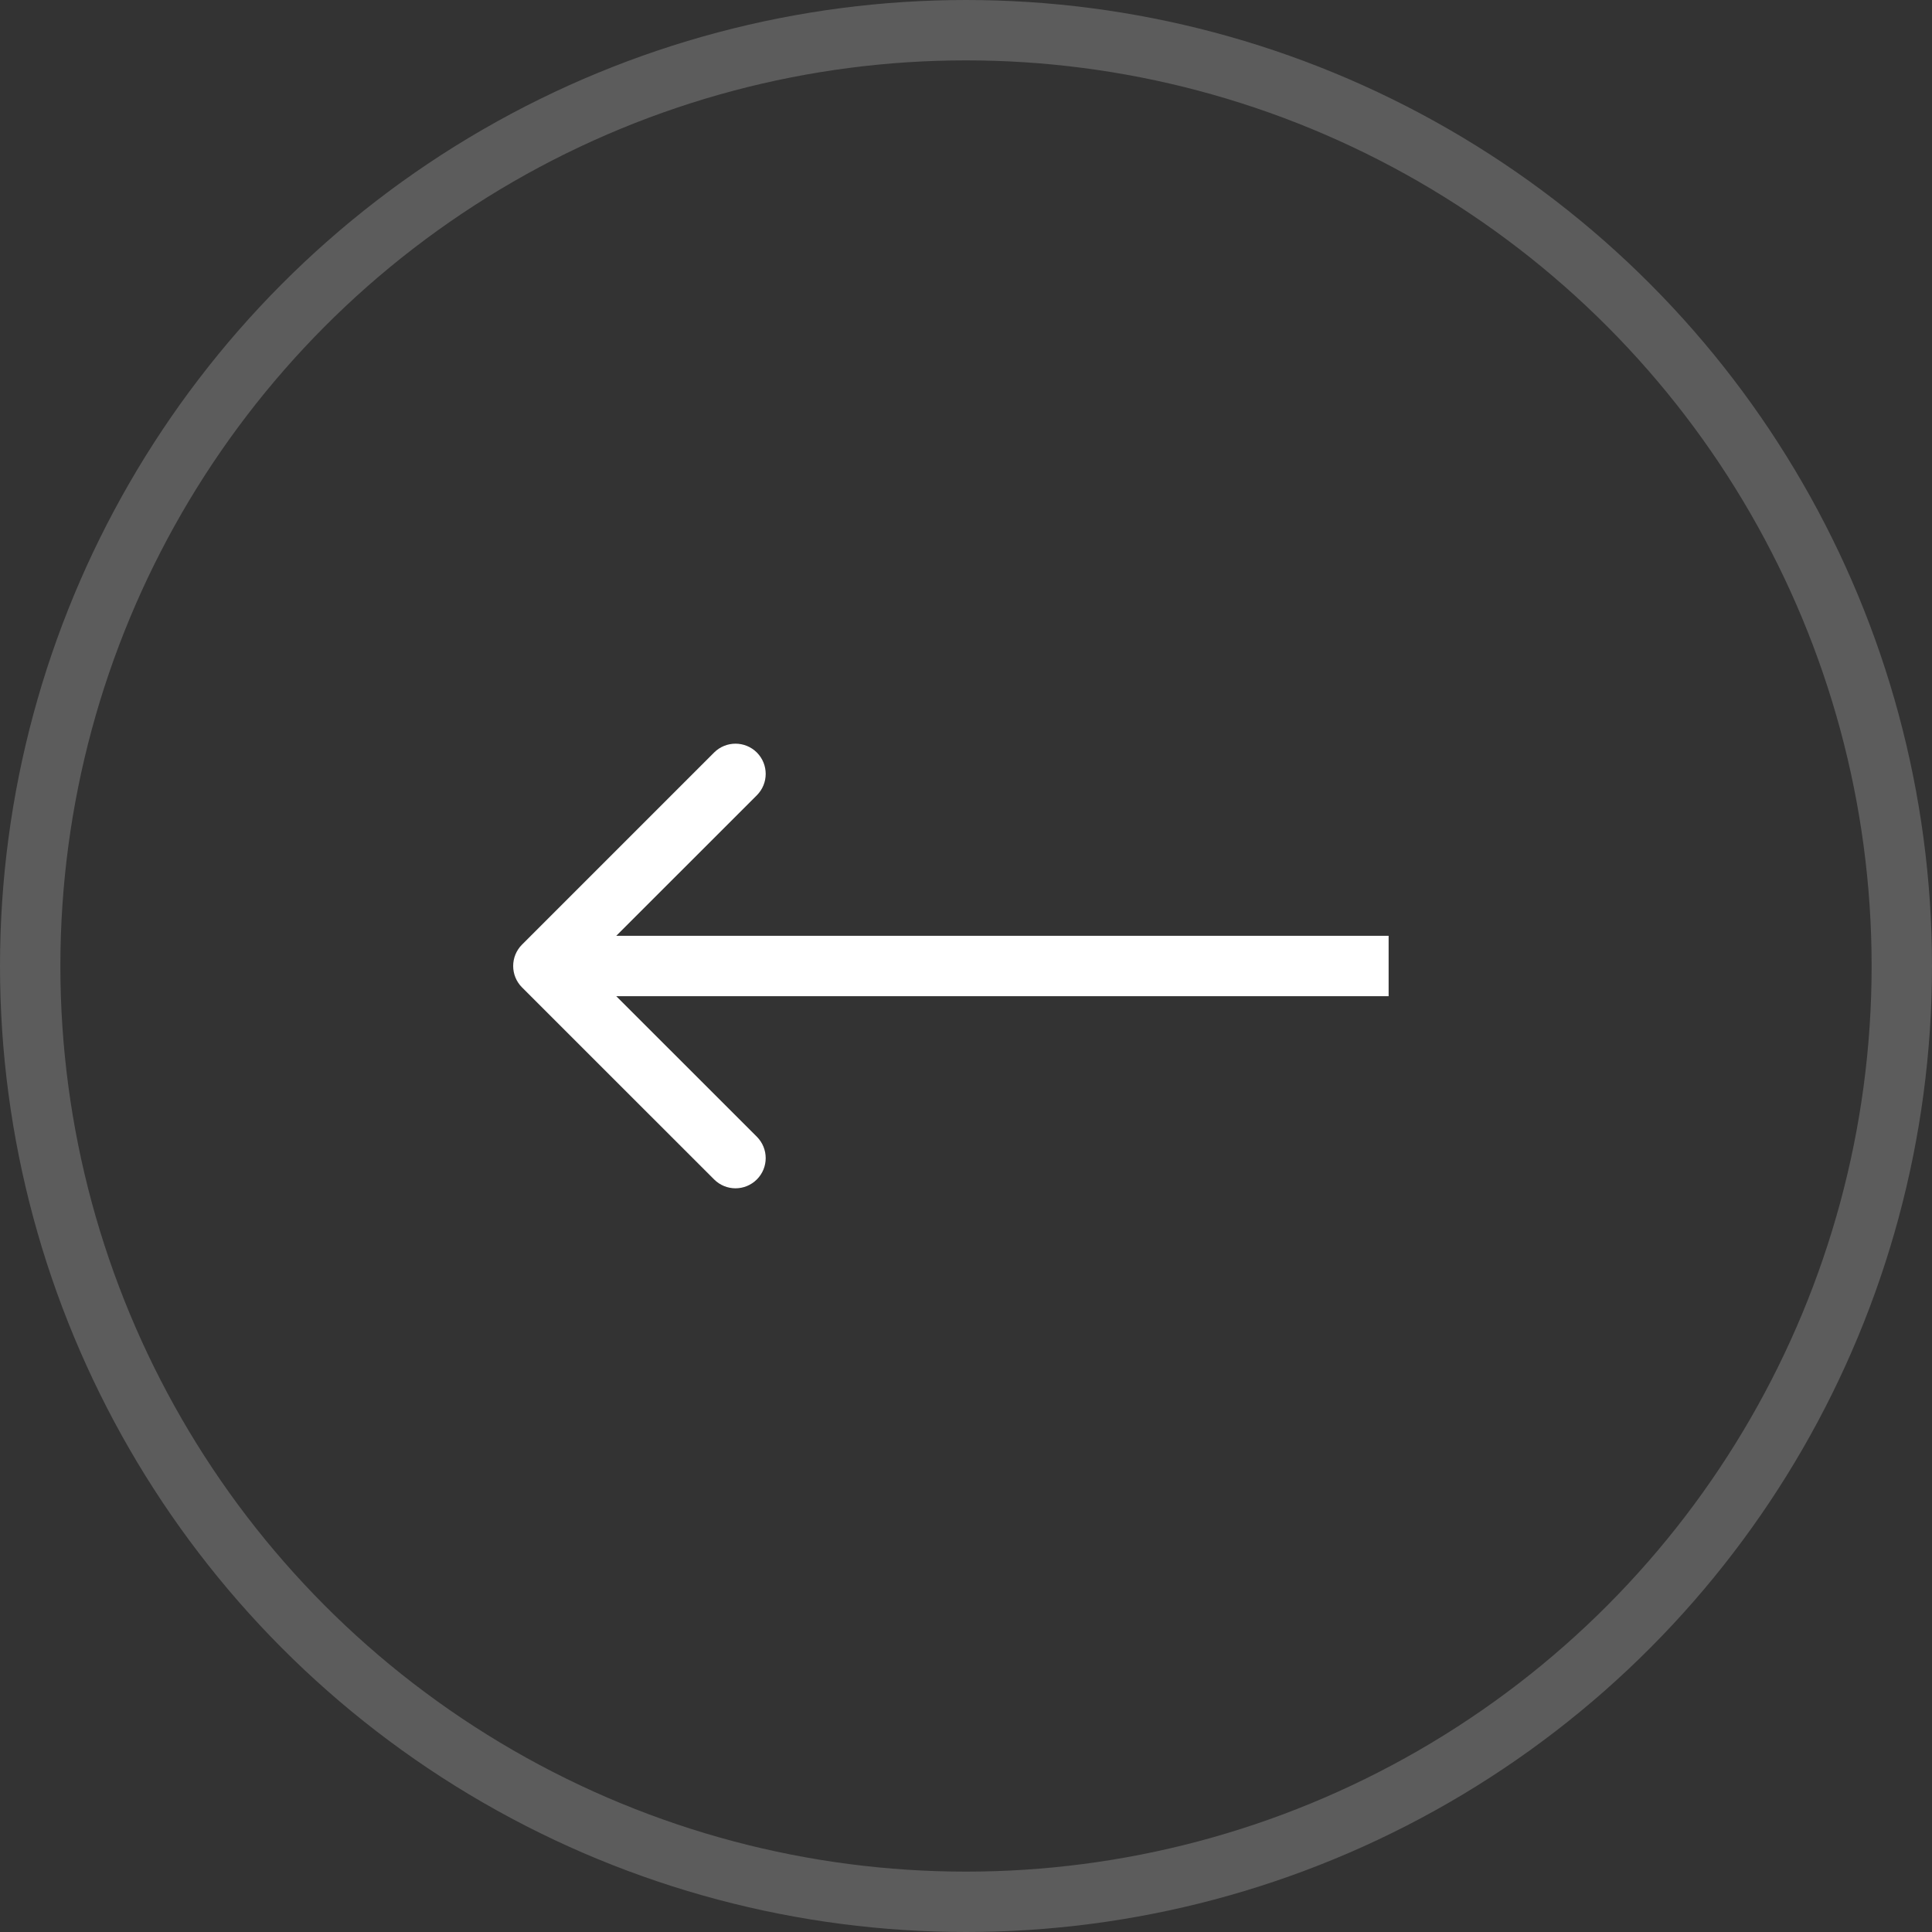 <svg width="32" height="32" viewBox="0 0 32 32" fill="none" xmlns="http://www.w3.org/2000/svg">
<rect x="0" y="0" width="32" height="32" fill="#333333" stroke="none"/>
<circle opacity="0.2" cx="16" cy="16" r="15.5" transform="rotate(180 16 16)" stroke="white"/>
<path d="M8.646 15.646C8.451 15.842 8.451 16.158 8.646 16.354L11.828 19.535C12.024 19.731 12.34 19.731 12.536 19.535C12.731 19.34 12.731 19.024 12.536 18.828L9.707 16L12.536 13.172C12.731 12.976 12.731 12.66 12.536 12.464C12.34 12.269 12.024 12.269 11.828 12.464L8.646 15.646ZM23 15.5L9 15.5L9 16.5L23 16.5L23 15.5Z" fill="white"/>
</svg>
